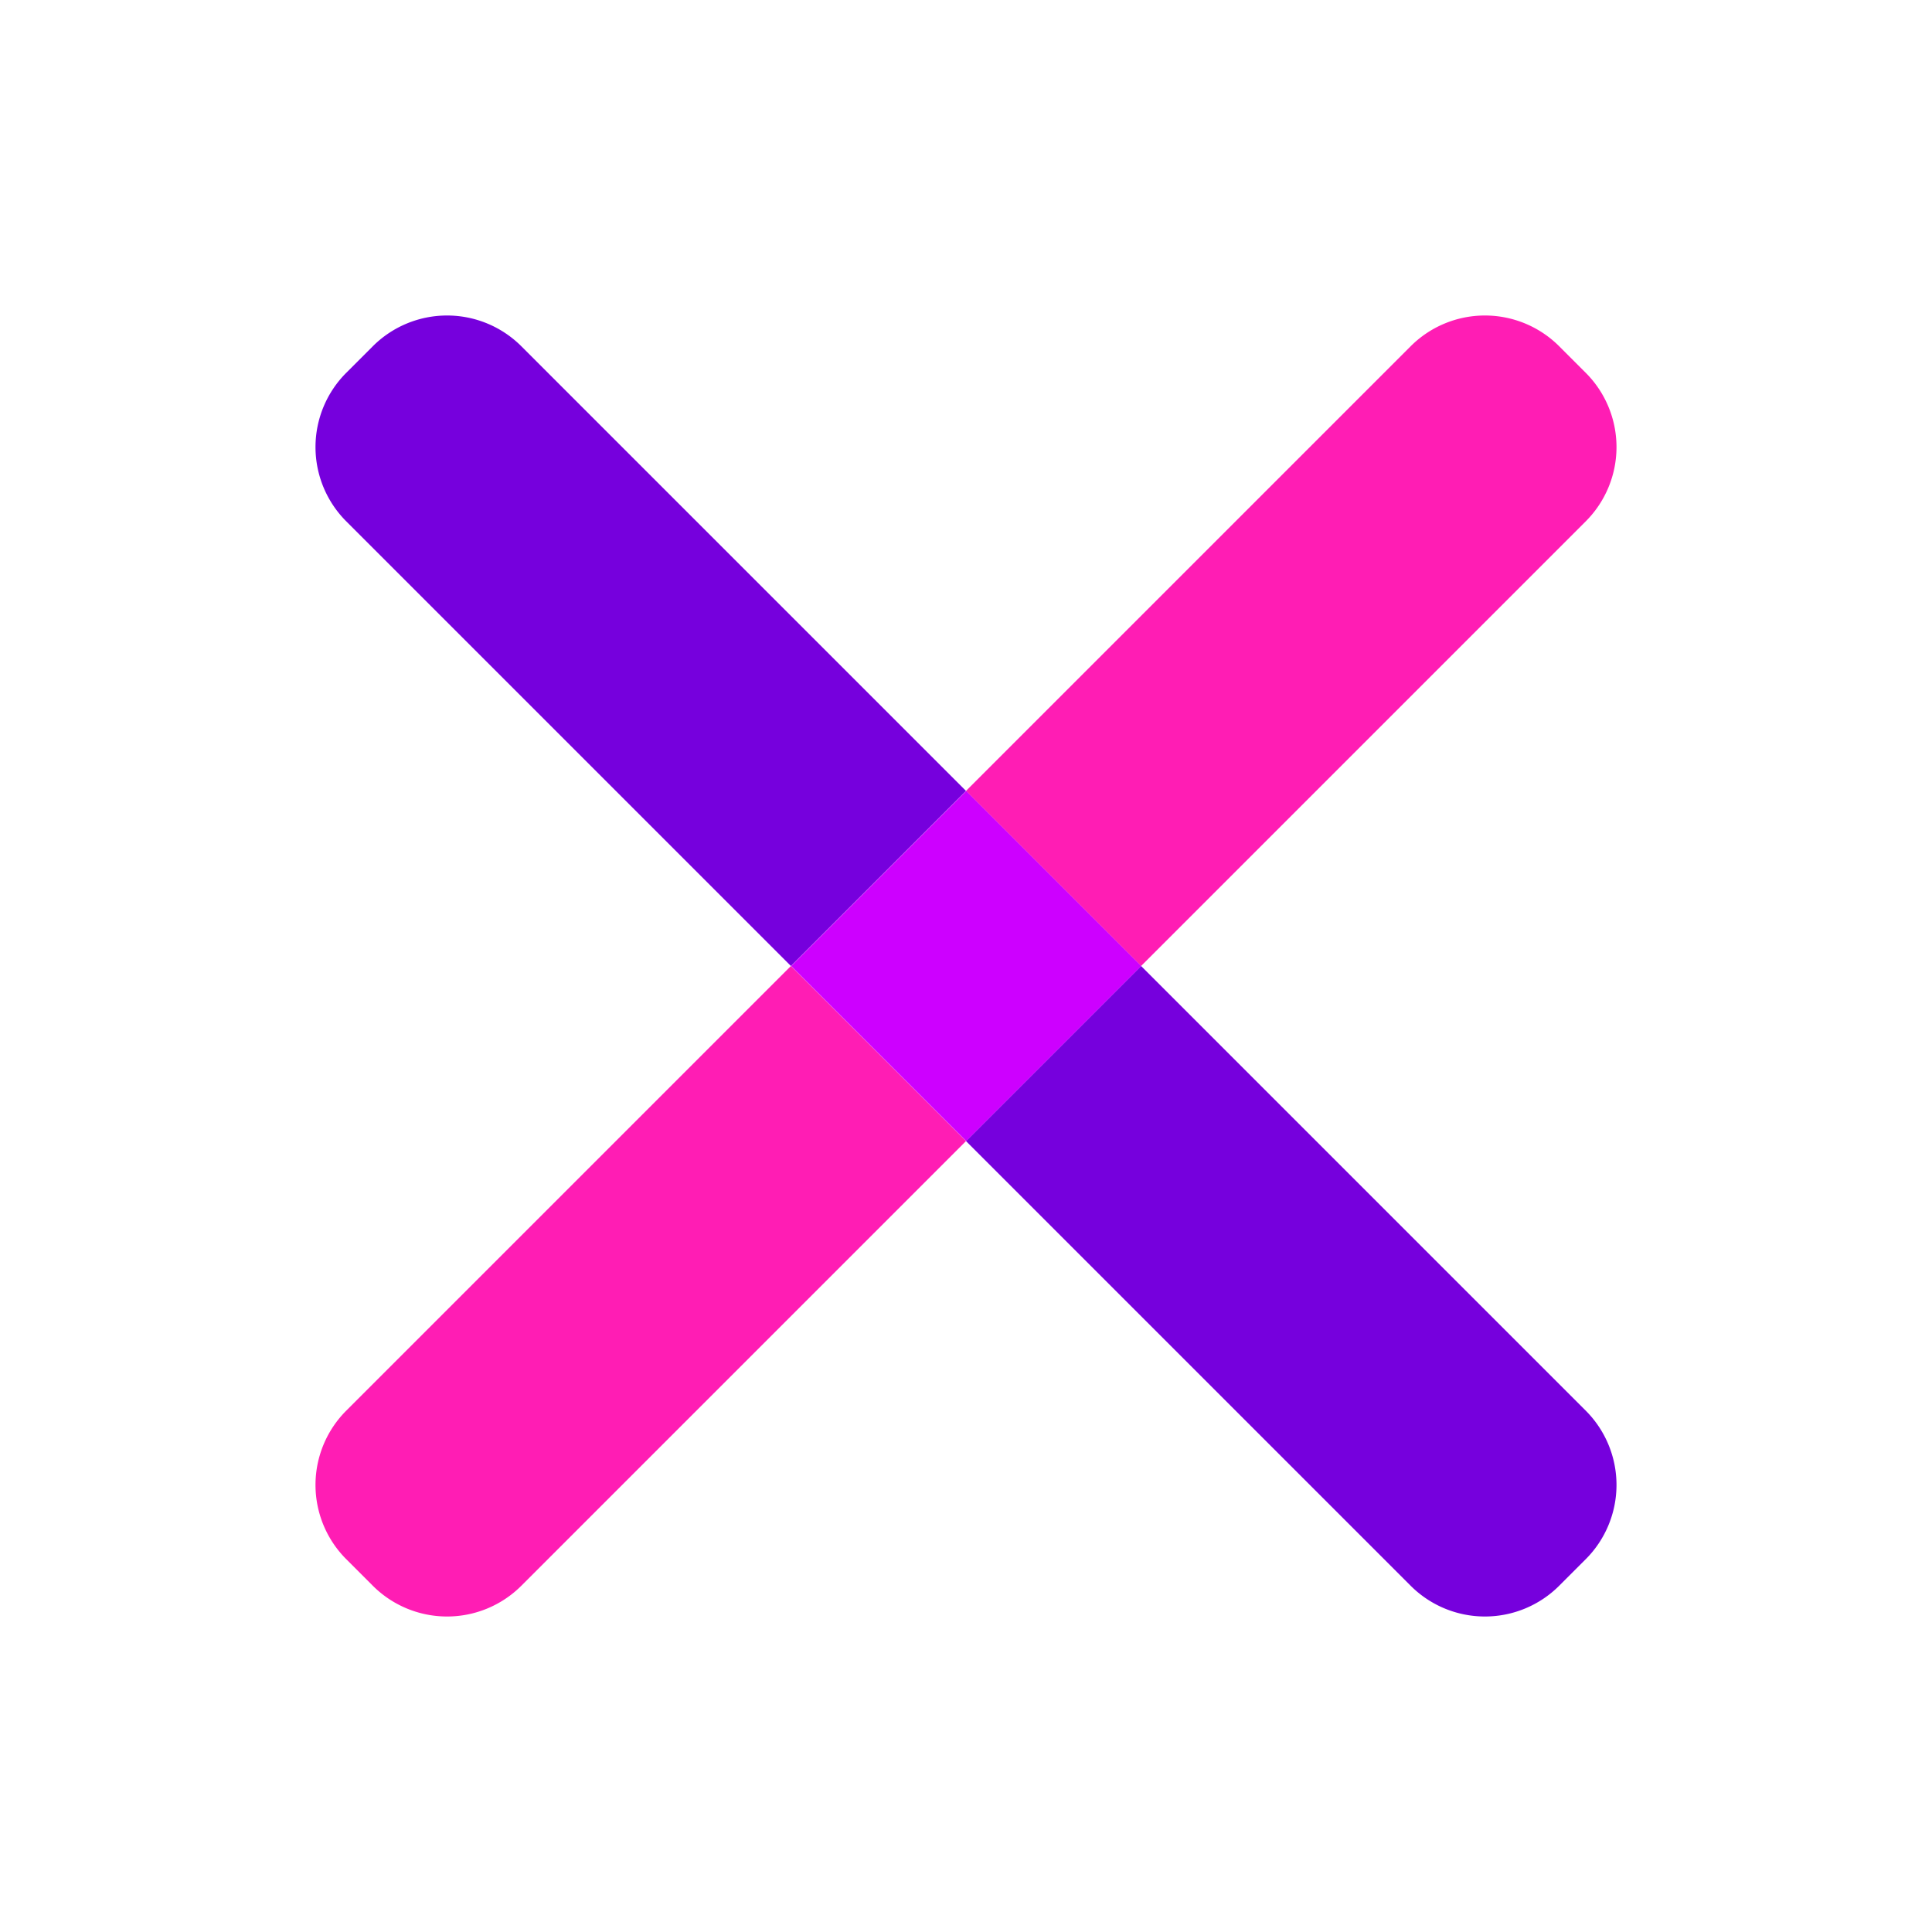 <svg id="Layer_1" data-name="Layer 1" xmlns="http://www.w3.org/2000/svg" viewBox="0 0 64 64"><defs><style>.cls-1{fill:#7600dd;}.cls-2{fill:#ff1db4;}.cls-3{fill:#cd00ff;}</style></defs><title>Artboard 2 copy</title><path class="cls-1" d="M32,26.2,26.2,32,11.48,17.28a3.48,3.48,0,0,1,0-4.94l.86-.86a3.48,3.48,0,0,1,4.94,0Z"/><path class="cls-1" d="M52.52,51.66l-.86.86a3.48,3.48,0,0,1-4.94,0L32,37.8,37.8,32,52.52,46.72A3.48,3.48,0,0,1,52.52,51.66Z"/><path class="cls-2" d="M26.2,32,32,37.8,17.28,52.52a3.48,3.48,0,0,1-4.94,0l-.86-.86a3.48,3.48,0,0,1,0-4.94Z"/><path class="cls-2" d="M52.52,17.28,37.8,32,32,26.2,46.72,11.48a3.48,3.48,0,0,1,4.94,0l.86.86A3.48,3.48,0,0,1,52.52,17.28Z"/><rect class="cls-3" x="27.9" y="27.9" width="8.2" height="8.2" transform="translate(-13.25 32) rotate(-45)"/></svg>